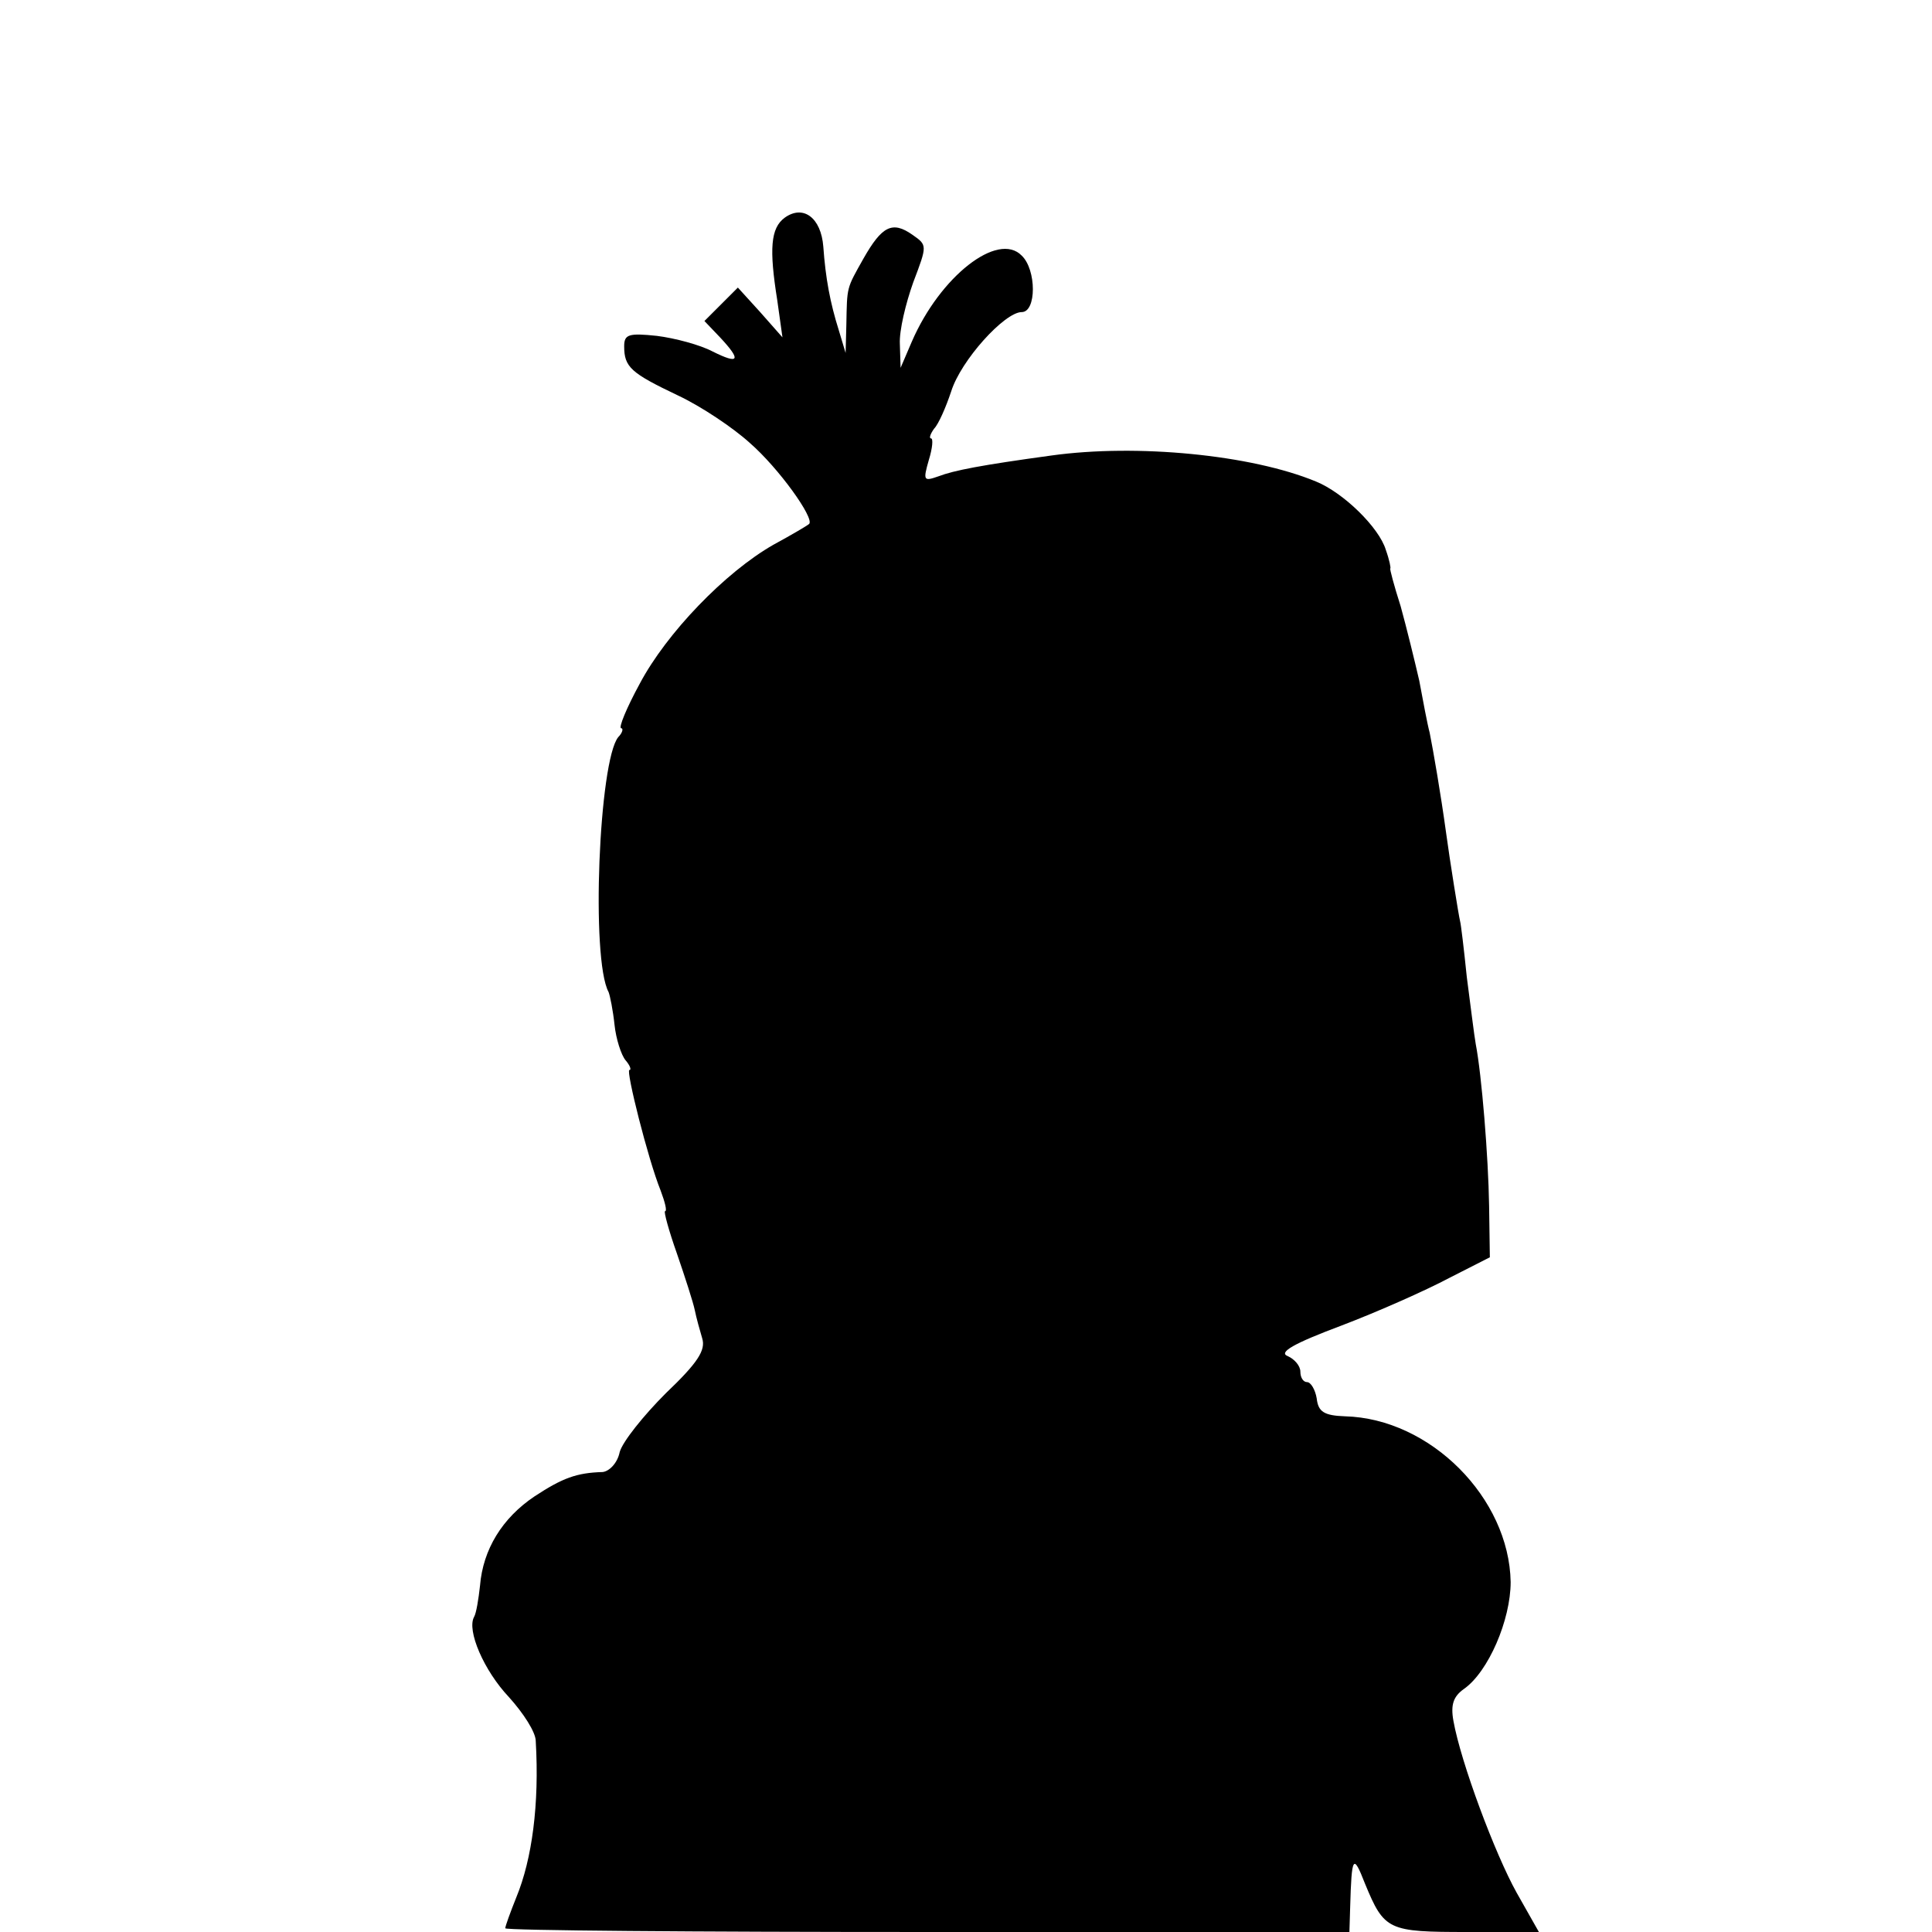 <?xml version="1.0" standalone="no"?>
<!DOCTYPE svg PUBLIC "-//W3C//DTD SVG 20010904//EN"
 "http://www.w3.org/TR/2001/REC-SVG-20010904/DTD/svg10.dtd">
<svg version="1.0" xmlns="http://www.w3.org/2000/svg"
 width="260pt" height="260pt" viewBox="0 0 260 260"
 preserveAspectRatio="xMidYMid meet">
<g transform="translate(0,260) scale(0.1,-0.1)"
fill="#000000" stroke="none">
<path d="M1056 2307 c-19 -14 -21 -42 -10 -111 l7 -50 -30 34 -30 33 -22 -22
-23 -23 21 -22 c29 -31 26 -37 -10 -19 -17 9 -51 18 -75 21 -38 4 -44 2 -44
-14 0 -28 9 -36 72 -66 32 -15 75 -44 97 -64 39 -34 87 -101 80 -109 -2 -2
-24 -15 -48 -28 -65 -37 -144 -119 -180 -187 -18 -33 -29 -60 -25 -60 3 0 2
-6 -4 -12 -26 -32 -37 -299 -13 -343 2 -5 6 -25 8 -44 2 -19 9 -41 15 -48 6
-7 8 -13 5 -13 -5 0 25 -120 42 -162 6 -16 9 -28 6 -28 -2 0 5 -26 16 -57 11
-32 22 -66 24 -76 2 -10 7 -28 10 -38 5 -16 -6 -33 -49 -74 -30 -30 -58 -65
-62 -79 -3 -15 -14 -26 -23 -27 -35 -1 -54 -8 -92 -33 -43 -29 -69 -71 -73
-120 -2 -18 -5 -37 -8 -42 -10 -18 13 -72 47 -108 19 -21 36 -47 36 -59 5 -85
-5 -159 -26 -210 -8 -20 -15 -39 -15 -42 0 -3 256 -5 568 -5 l568 0 1 33 c2
70 4 73 20 32 26 -63 31 -65 138 -65 l96 0 -30 53 c-29 52 -75 175 -85 231 -4
22 0 33 14 43 33 23 63 93 63 144 -2 113 -108 220 -223 223 -28 1 -36 6 -38
24 -2 12 -8 22 -13 22 -5 0 -9 6 -9 14 0 8 -8 17 -17 21 -13 5 8 17 72 41 50
19 115 48 145 64 l55 28 -1 69 c-1 66 -10 177 -18 218 -2 11 -7 52 -12 90 -4
39 -8 72 -9 75 -2 8 -14 83 -19 120 -7 51 -17 109 -22 134 -3 11 -9 43 -14 70
-6 26 -17 71 -25 100 -9 28 -15 51 -14 51 1 0 -1 11 -6 25 -9 30 -57 77 -94
92 -87 36 -241 51 -356 35 -95 -13 -131 -20 -152 -28 -20 -7 -21 -6 -13 22 5
16 6 29 3 29 -3 0 -1 6 4 13 6 6 16 29 23 50 13 42 72 107 95 107 20 0 20 57
0 76 -32 33 -110 -28 -148 -116 l-15 -35 -1 32 c-1 18 8 55 18 83 19 50 19 50
-1 64 -27 19 -41 12 -66 -32 -23 -41 -22 -37 -23 -89 l-1 -38 -9 30 c-12 38
-18 71 -21 113 -3 39 -27 57 -52 39z"/>
</g>
</svg>
